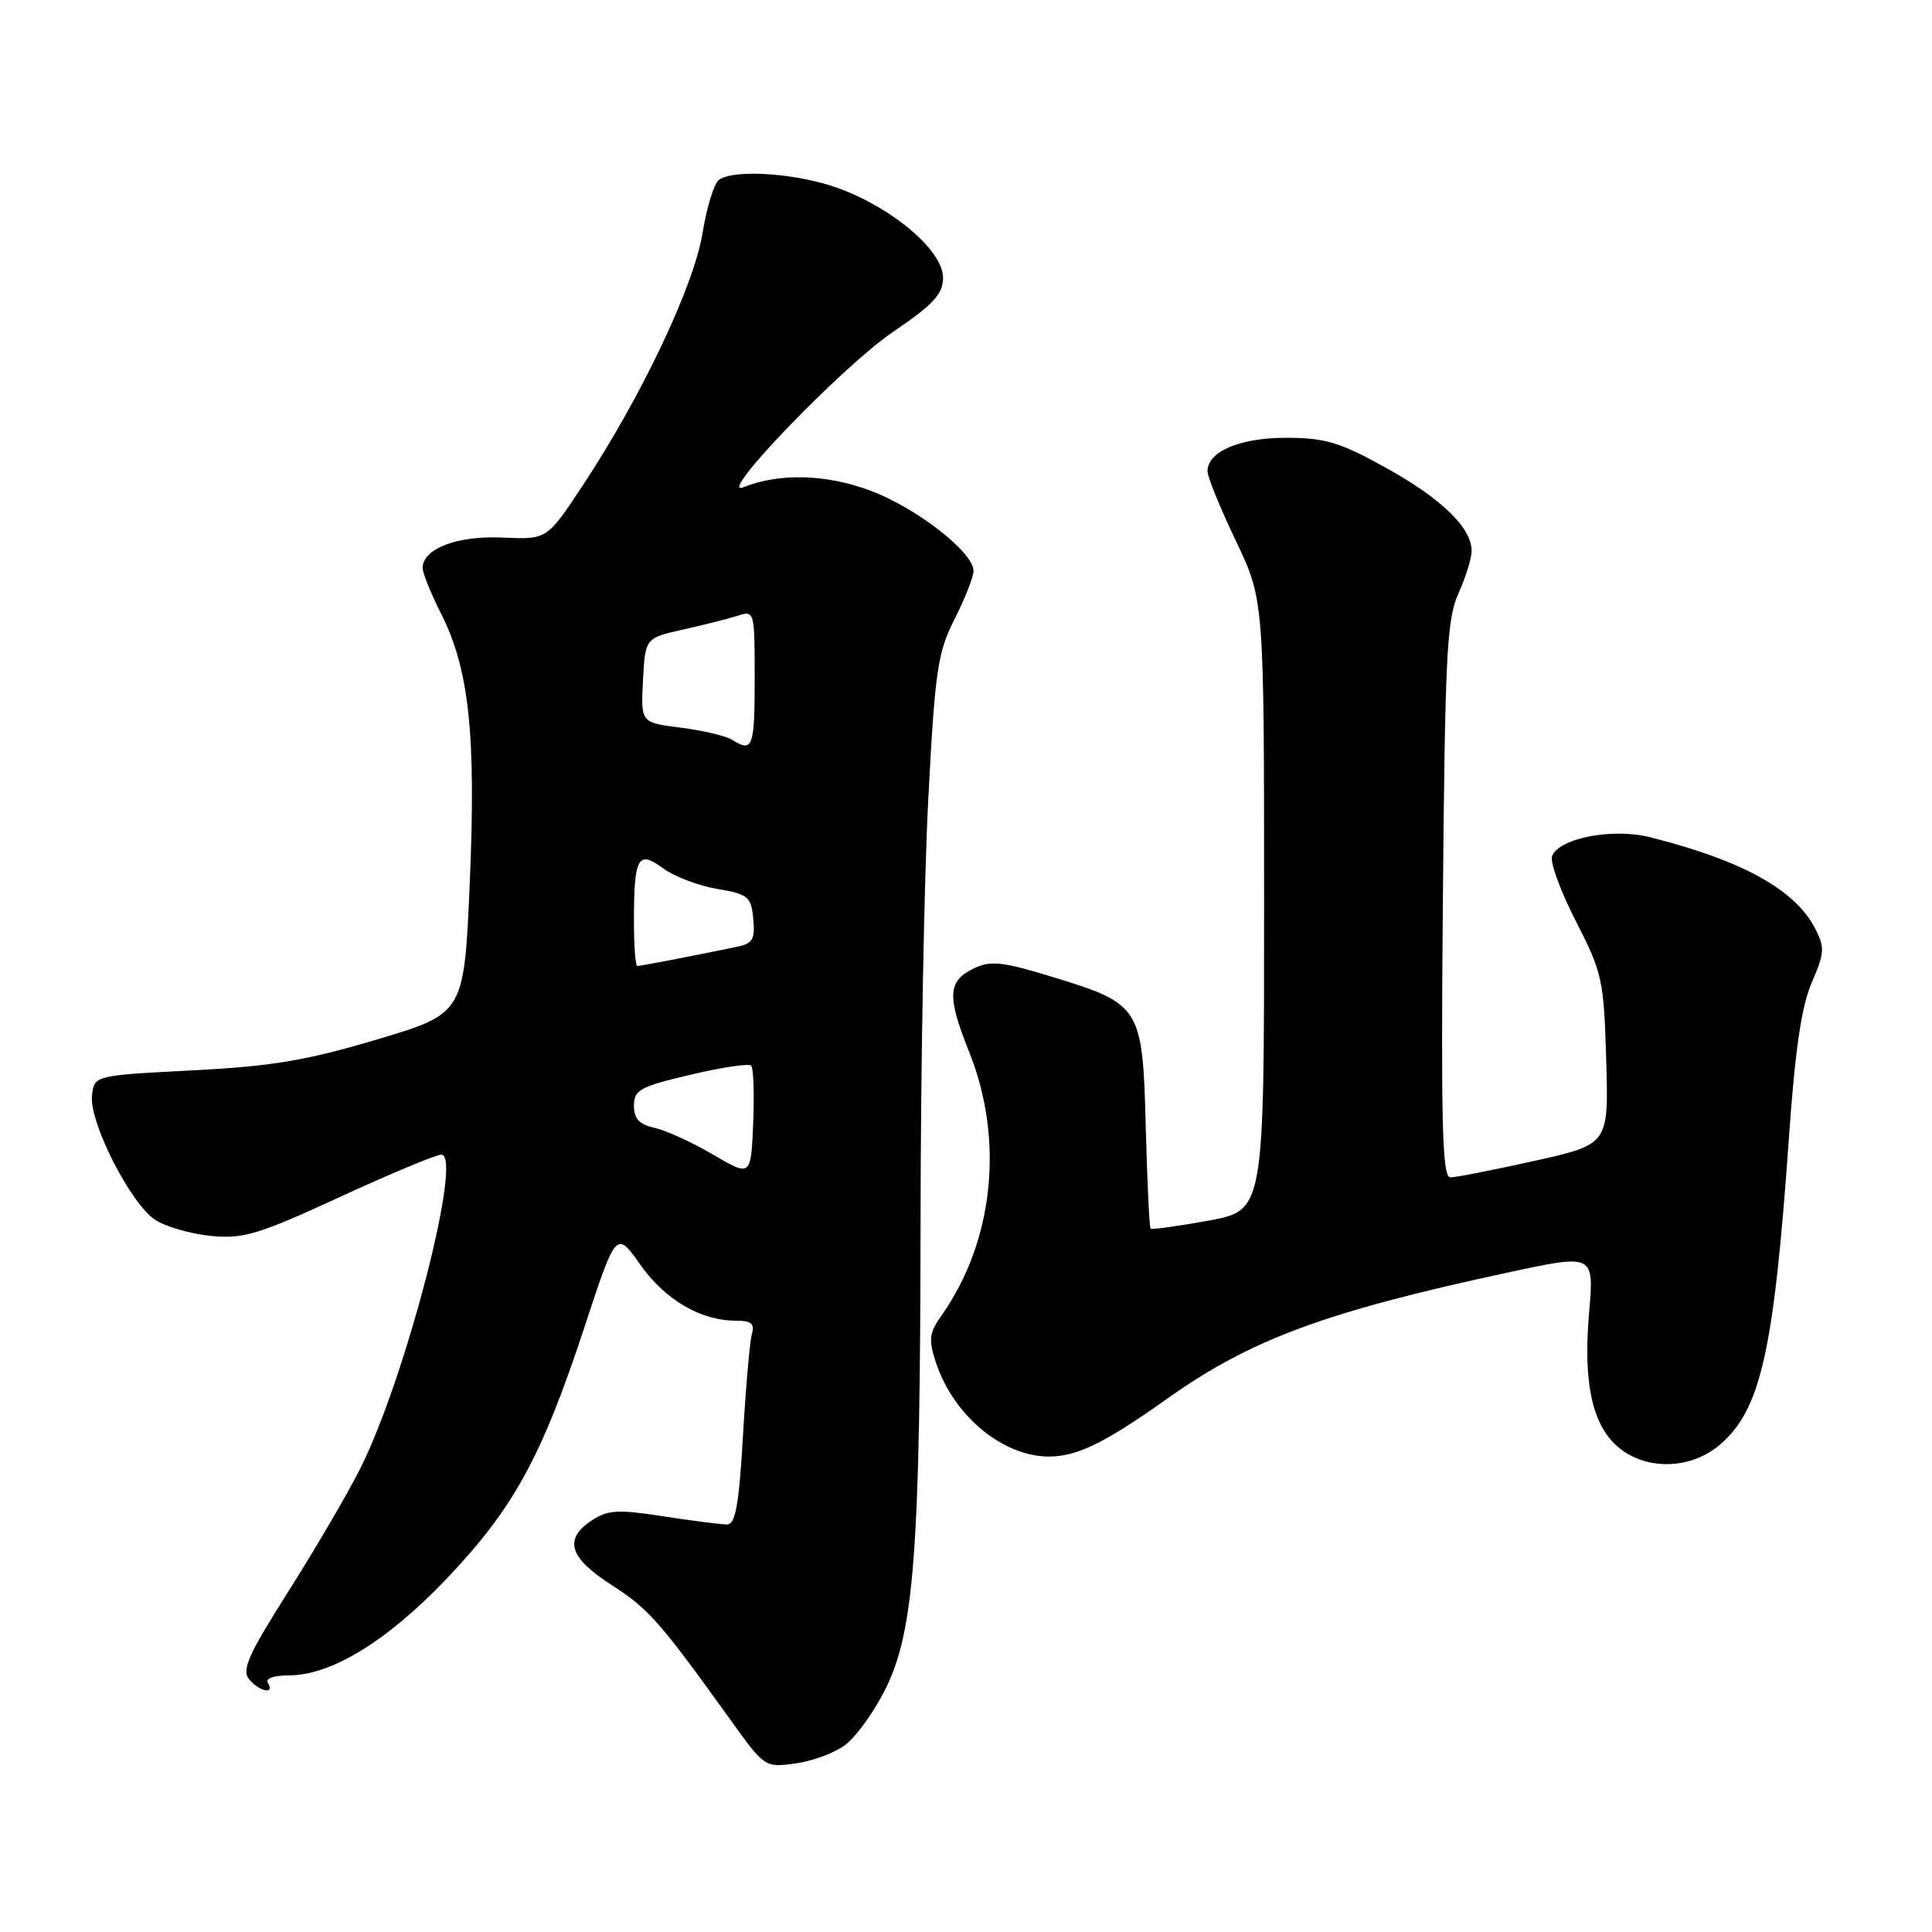 <?xml version="1.0" encoding="UTF-8" standalone="no"?>
<!DOCTYPE svg PUBLIC "-//W3C//DTD SVG 1.1//EN" "http://www.w3.org/Graphics/SVG/1.1/DTD/svg11.dtd" >
<svg xmlns="http://www.w3.org/2000/svg" xmlns:xlink="http://www.w3.org/1999/xlink" version="1.1" viewBox="0 0 256 256">
 <g >
 <path fill="currentColor"
d=" M 111.91 231.28 C 113.34 230.25 115.74 226.96 117.25 223.96 C 121.14 216.25 121.94 205.65 121.98 161.50 C 122.00 141.15 122.46 116.05 123.01 105.72 C 123.90 88.77 124.24 86.47 126.50 82.01 C 127.87 79.29 129.00 76.43 129.00 75.65 C 129.00 73.19 121.49 67.33 115.38 65.03 C 109.52 62.82 103.27 62.65 98.50 64.56 C 94.75 66.06 111.64 48.51 118.30 44.00 C 123.66 40.36 124.94 38.99 124.96 36.83 C 125.01 33.32 118.53 27.72 111.29 25.01 C 105.92 23.00 97.55 22.36 95.31 23.79 C 94.65 24.20 93.66 27.38 93.10 30.84 C 91.97 37.85 85.01 52.53 77.22 64.32 C 72.48 71.50 72.48 71.50 66.60 71.23 C 60.58 70.95 56.00 72.70 56.00 75.27 C 56.01 75.95 57.09 78.63 58.41 81.24 C 62.16 88.63 63.09 97.26 62.25 116.89 C 61.50 134.29 61.50 134.29 50.00 137.72 C 40.61 140.52 36.11 141.28 25.50 141.83 C 12.50 142.50 12.50 142.50 12.19 145.16 C 11.79 148.67 17.29 159.49 20.56 161.63 C 21.96 162.55 25.30 163.51 27.96 163.77 C 32.25 164.18 34.23 163.59 45.01 158.62 C 51.71 155.53 57.77 153.00 58.48 153.00 C 61.39 153.00 53.79 182.46 47.78 194.50 C 46.13 197.80 41.85 205.12 38.28 210.76 C 32.90 219.24 31.99 221.28 33.01 222.51 C 34.38 224.16 36.47 224.58 35.50 223.00 C 35.13 222.41 36.26 222.00 38.24 222.00 C 43.89 222.00 51.27 217.48 59.16 209.21 C 68.03 199.89 71.76 193.10 77.38 176.04 C 81.65 163.05 81.65 163.05 84.85 167.59 C 88.13 172.24 92.85 175.00 97.54 175.00 C 99.54 175.00 100.02 175.40 99.63 176.75 C 99.36 177.71 98.82 183.79 98.45 190.25 C 97.91 199.49 97.45 202.00 96.32 202.00 C 95.53 202.00 91.74 201.51 87.89 200.92 C 81.92 199.99 80.55 200.06 78.45 201.44 C 74.64 203.94 75.39 206.40 81.07 210.04 C 85.96 213.19 87.40 214.82 96.92 228.07 C 101.27 234.14 101.38 234.21 105.33 233.68 C 107.53 233.39 110.49 232.31 111.91 231.28 Z  M 227.81 191.50 C 233.31 186.88 235.05 179.17 237.06 150.50 C 237.87 139.00 238.72 133.28 240.08 130.16 C 241.77 126.26 241.82 125.55 240.50 123.00 C 237.85 117.88 230.82 114.00 218.66 110.94 C 213.68 109.68 206.58 111.05 205.66 113.44 C 205.36 114.23 206.78 118.10 208.81 122.06 C 212.31 128.89 212.52 129.81 212.83 140.44 C 213.16 151.63 213.16 151.63 203.33 153.82 C 197.92 155.03 192.91 156.01 192.18 156.01 C 191.11 156.00 190.93 149.13 191.19 119.25 C 191.47 86.85 191.71 82.04 193.25 78.63 C 194.21 76.50 195.00 73.97 195.00 73.01 C 195.00 69.94 191.03 66.08 183.67 62.00 C 177.55 58.61 175.62 58.02 170.47 58.01 C 164.29 58.00 160.00 59.82 160.00 62.45 C 160.00 63.19 161.69 67.33 163.75 71.65 C 167.50 79.50 167.50 79.50 167.50 119.94 C 167.50 160.39 167.50 160.39 160.13 161.74 C 156.07 162.48 152.62 162.96 152.46 162.79 C 152.29 162.63 152.01 156.57 151.82 149.34 C 151.41 133.46 151.15 133.04 139.66 129.51 C 132.89 127.43 131.26 127.25 129.09 128.29 C 125.56 129.98 125.44 131.95 128.43 139.41 C 133.08 151.05 131.69 164.44 124.79 174.26 C 123.11 176.64 123.01 177.50 124.01 180.53 C 126.33 187.57 132.86 193.00 139.00 193.00 C 142.72 193.00 146.45 191.17 154.65 185.34 C 165.69 177.49 175.62 173.81 199.87 168.60 C 211.24 166.15 211.24 166.15 210.56 173.99 C 209.74 183.42 211.04 189.10 214.66 191.95 C 218.35 194.85 224.06 194.66 227.81 191.50 Z  M 94.50 153.00 C 91.75 151.38 88.26 149.79 86.75 149.45 C 84.71 149.00 84.00 148.24 84.00 146.51 C 84.00 144.42 84.81 143.98 91.49 142.41 C 95.60 141.43 99.23 140.89 99.53 141.20 C 99.84 141.51 99.96 144.95 99.80 148.84 C 99.50 155.93 99.50 155.93 94.50 153.00 Z  M 84.00 122.08 C 84.00 113.57 84.53 112.59 87.85 115.05 C 89.32 116.13 92.54 117.37 95.01 117.78 C 99.14 118.48 99.53 118.80 99.81 121.74 C 100.07 124.39 99.73 125.01 97.81 125.42 C 93.14 126.41 84.89 128.00 84.45 128.00 C 84.20 128.00 84.00 125.34 84.00 122.08 Z  M 97.01 98.03 C 96.19 97.51 93.13 96.79 90.21 96.42 C 84.91 95.76 84.91 95.76 85.20 90.15 C 85.50 84.54 85.50 84.54 90.50 83.42 C 93.25 82.81 96.51 81.99 97.75 81.59 C 99.97 80.87 100.00 80.98 100.00 89.93 C 100.00 99.06 99.74 99.75 97.01 98.03 Z "/>
</g>
</svg>